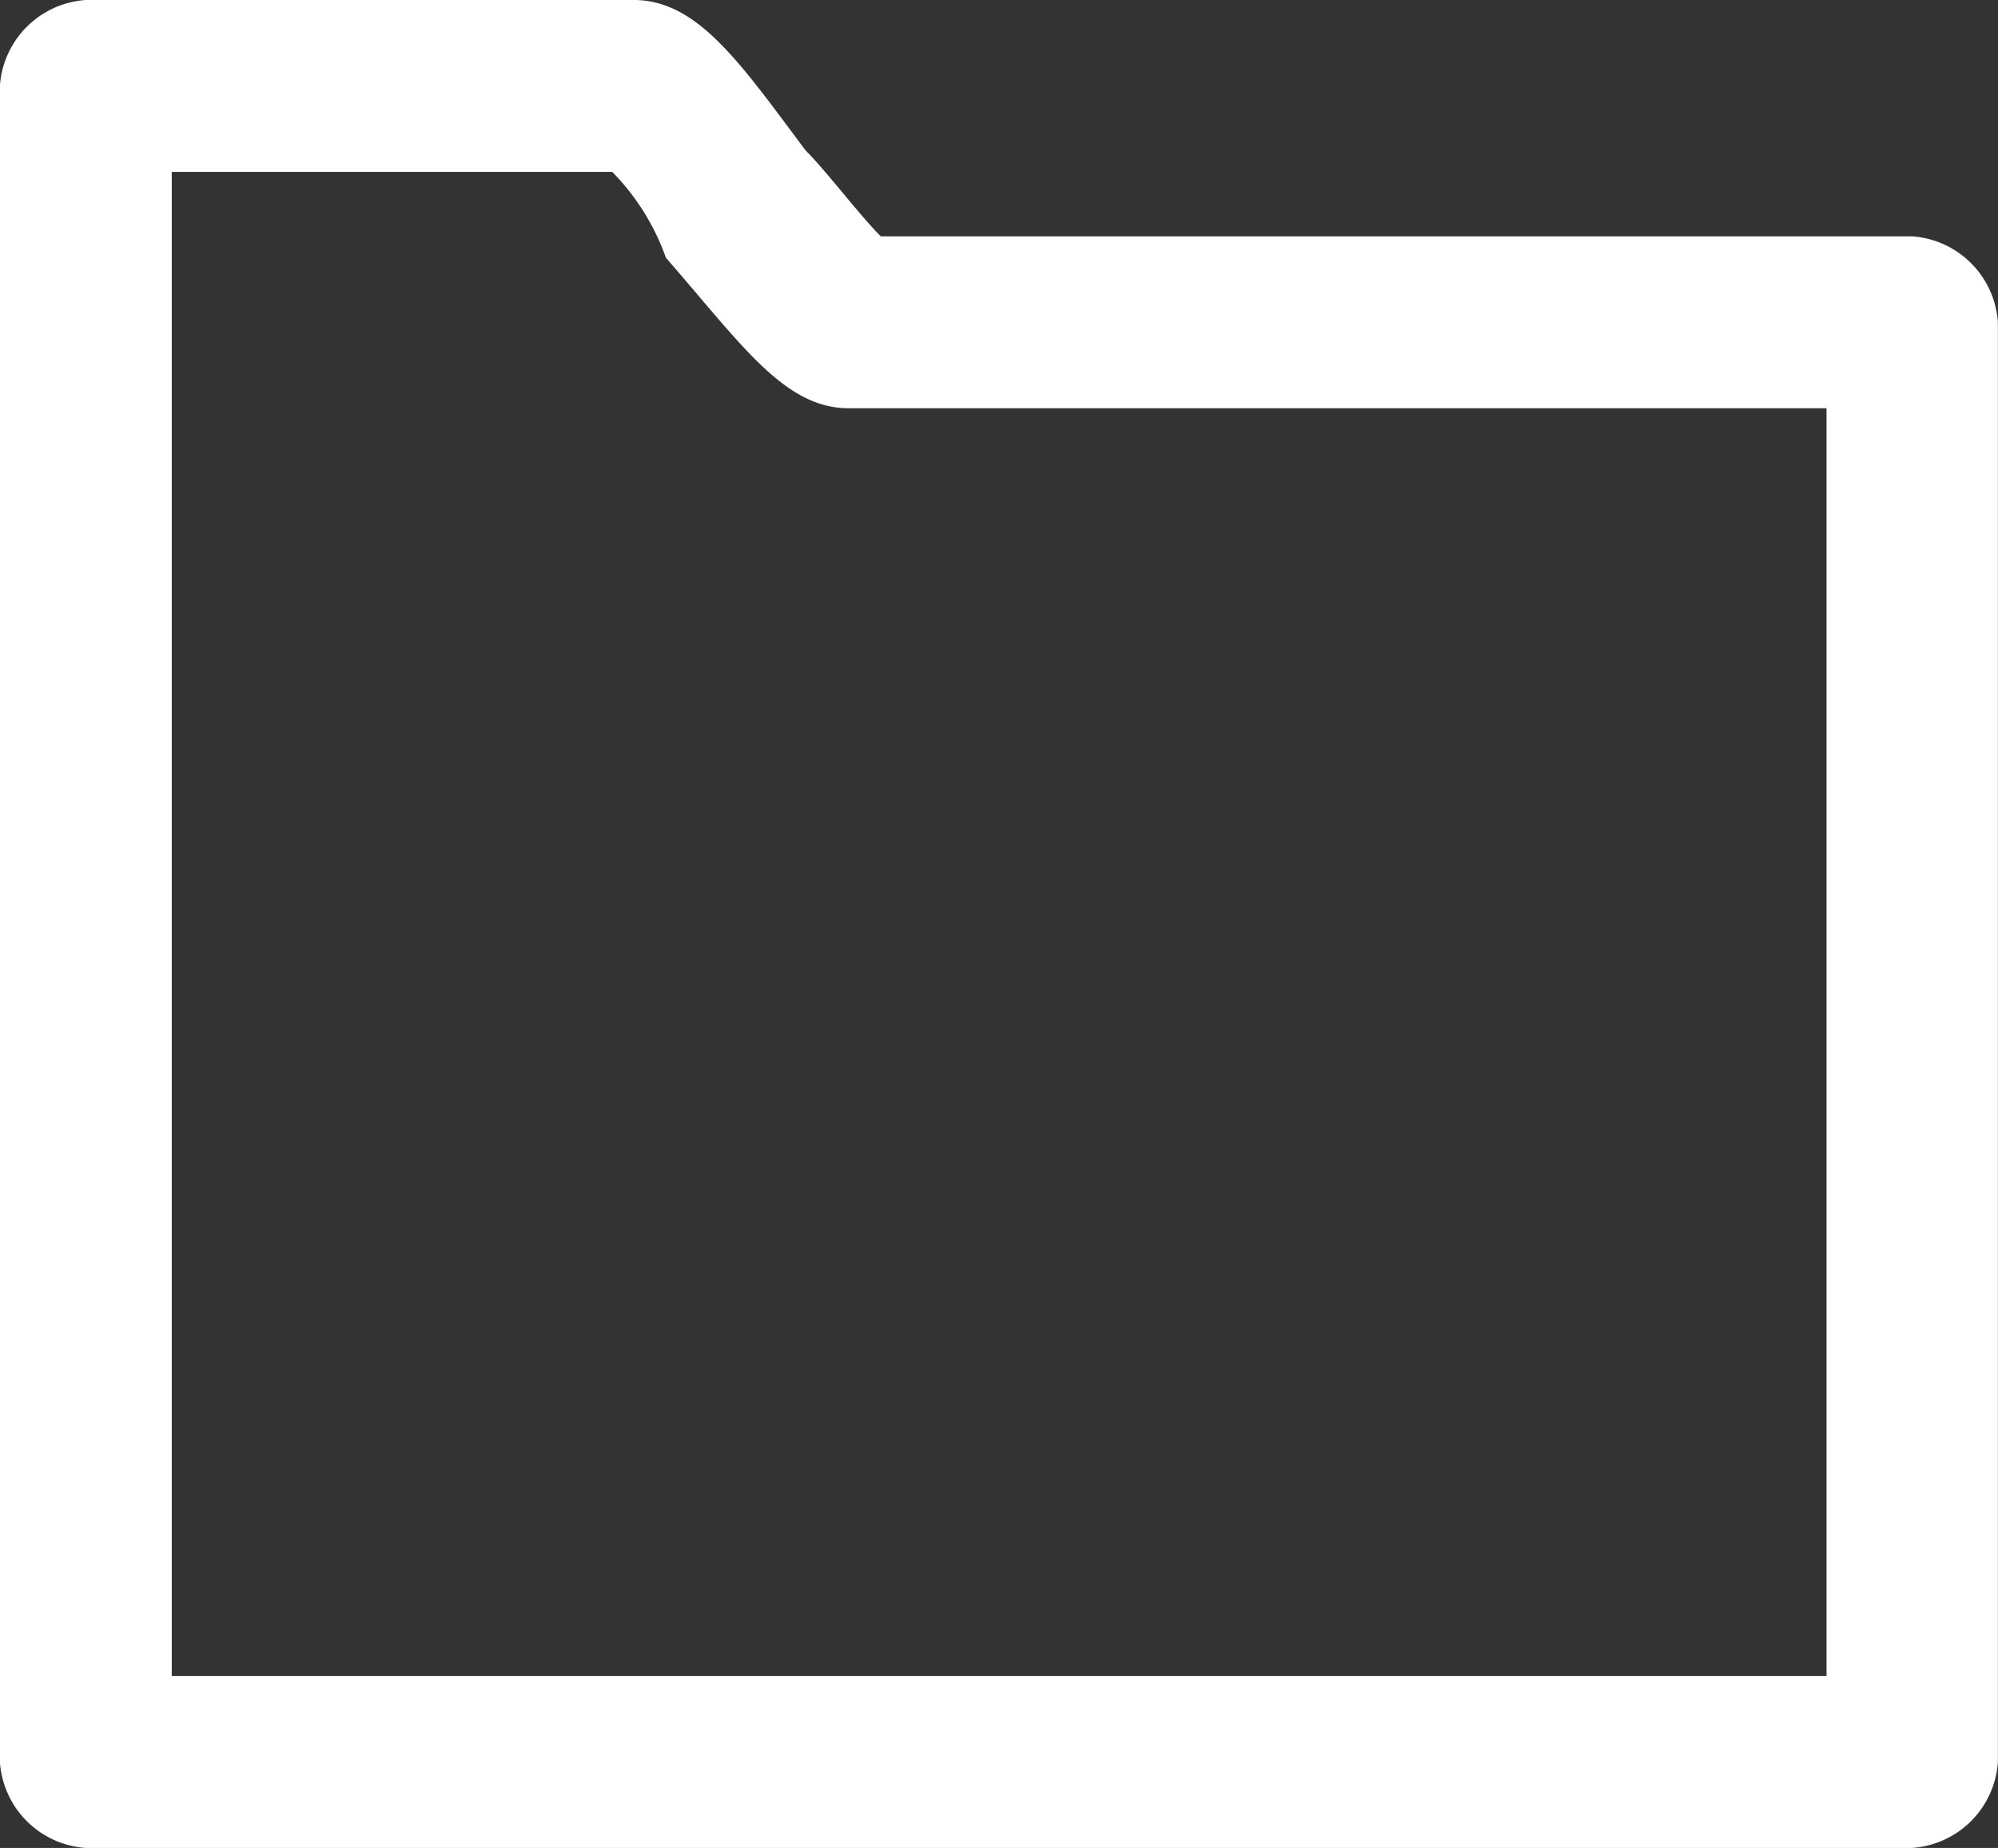 <svg xmlns="http://www.w3.org/2000/svg" xmlns:xlink="http://www.w3.org/1999/xlink" width="20.285" height="18.759" viewBox="0 0 20.285 18.759">
  <rect x="0" y="0" width="20.285" height="18.759" fill="#333333" stroke="none"/>
  <defs>
    <clipPath id="clip-path">
      <rect width="20.285" height="18.759" fill="none"/>
    </clipPath>
  </defs>
  <g id="folder" clip-path="url(#clip-path)">
    <path id="folder-2" data-name="folder" d="M19.413,18.759H.872A.938.938,0,0,1,0,17.886V.872A.938.938,0,0,1,.872,0H6.435C7.089,0,7.525.654,8.18,1.527c.218.218.545.654.763.872h10.47a.938.938,0,0,1,.872.872V17.886A.938.938,0,0,1,19.413,18.759ZM1.745,17.014h16.8V4.144H8.616c-.654,0-1.091-.654-1.854-1.527a2.375,2.375,0,0,0-.545-.872H1.745Z" transform="translate(-0.001 0)" fill="#fff"/>
  </g>
</svg>
